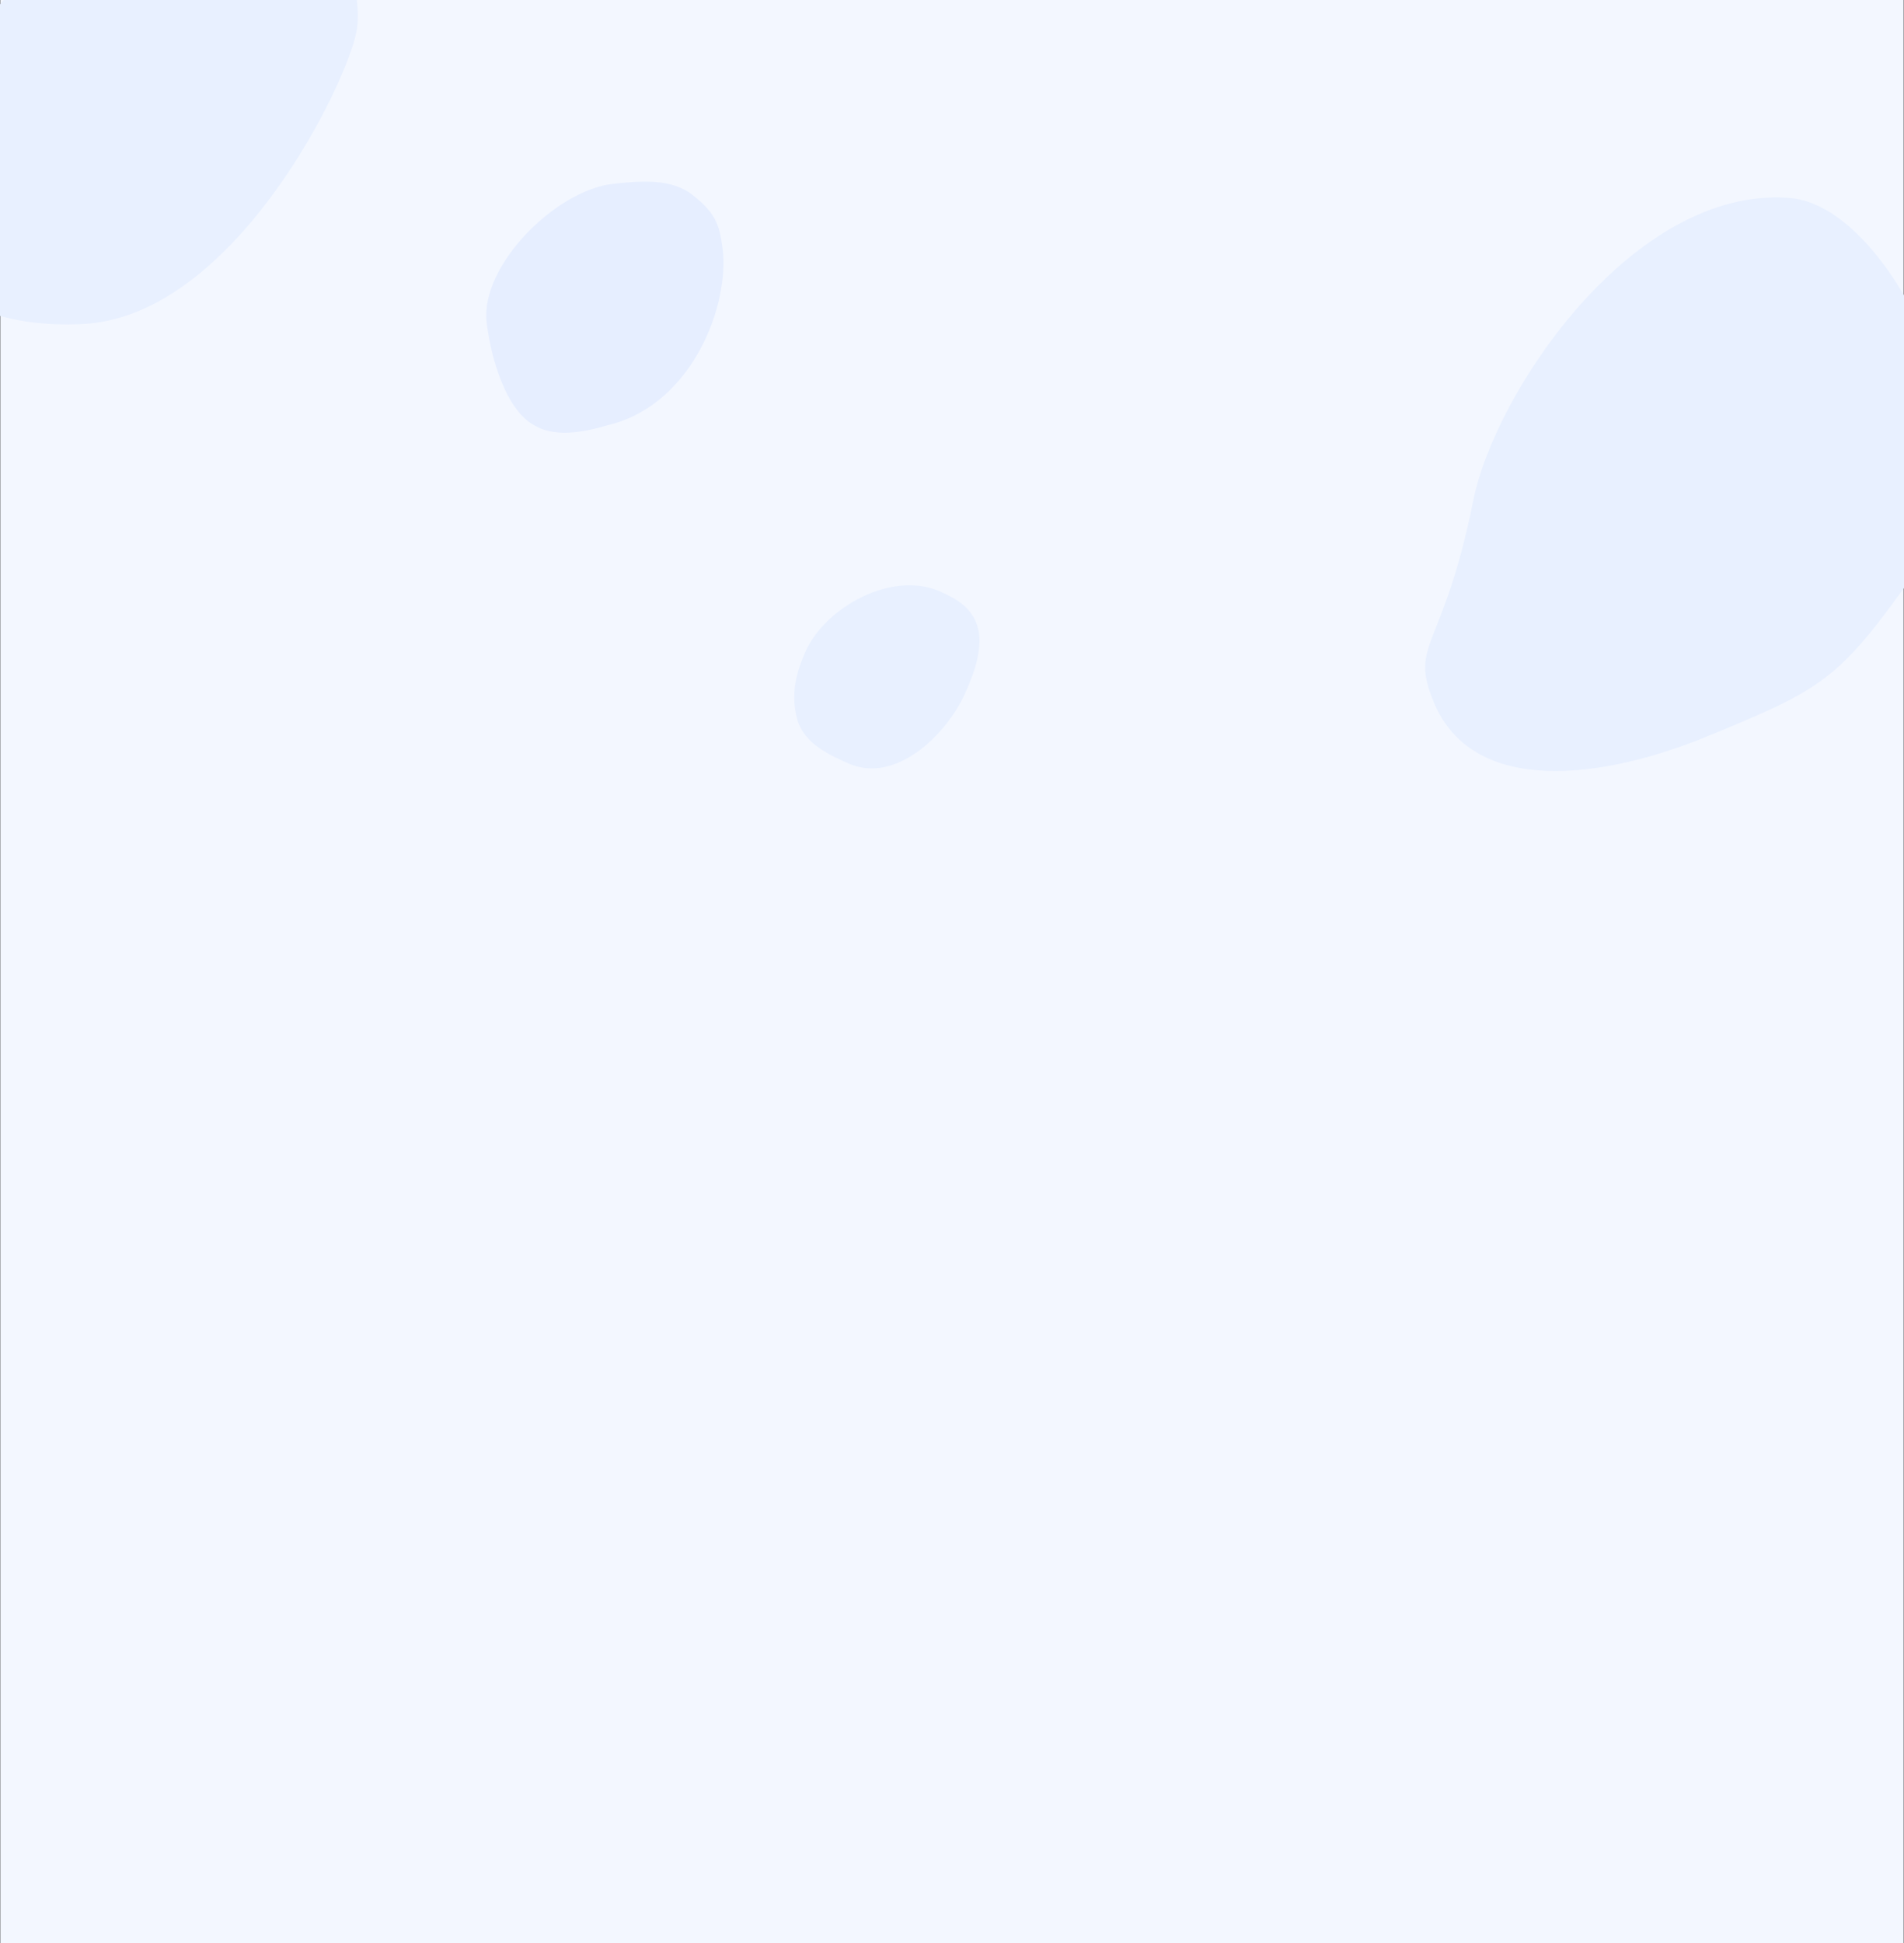 <svg width="1600" height="1632" fill="none" xmlns="http://www.w3.org/2000/svg"><rect width="100%" height="100%" fill="#333333" stroke="none"/><path fill="#F3F7FF" d="M.236-1.74h1599.5V1632H.236z"/><path d="M-48.878 215.333c.602 52.492 81.381 59.614 121.695 56.614C199.52 262.517 293.733 65.9 299.986 24.302c6.252-41.597-29.693-136.501-62.836-136.617l-.964-.003c-32.662-.119-57.477-.209-125.137 39.448C42.724-32.824-10.37-12.968-30.797 66.152c-20.427 79.12-18.834 83.566-18.081 149.181z" fill="#E8F0FF"/><path d="M607.349 210.01c5.311 47.416-25.609 127.359-92.276 145.981-21.876 6.111-50.369 14.346-71.582-2.404-21.213-16.749-31.741-57.987-34.556-83.116-5.311-47.416 58.185-110.783 106.245-116.058 24.29-2.665 49.582-4.511 67.142 9.59 17.184 13.799 22.401 22.555 25.027 46.007z" fill="#E6EEFF"/><path d="M810.848 582.721c-16.284 35.653-58.961 75.918-97.842 58.518-14.433-6.46-37.125-16.03-42.964-36.766-5.838-20.735-1.194-39.553 7.287-58.121 16.285-35.653 71.823-67.824 112.947-49.42 14.217 6.363 26.028 13.558 30.917 28.452 5.469 16.659-1.747 38.513-10.345 57.337zm804.912-303.195c-19.61-46.645-63.8-109.675-112.35-113.314-130.81-9.806-247 162.613-265.39 254.259-25.47 126.969-54.35 118.904-32.93 169.875 33.03 78.584 141.59 64.387 229.87 28.033 91.95-37.864 108.53-45.807 164.74-124.134 64.07-89.281 43.32-149.848 16.06-214.719z" fill="#E8F0FF"/></svg>